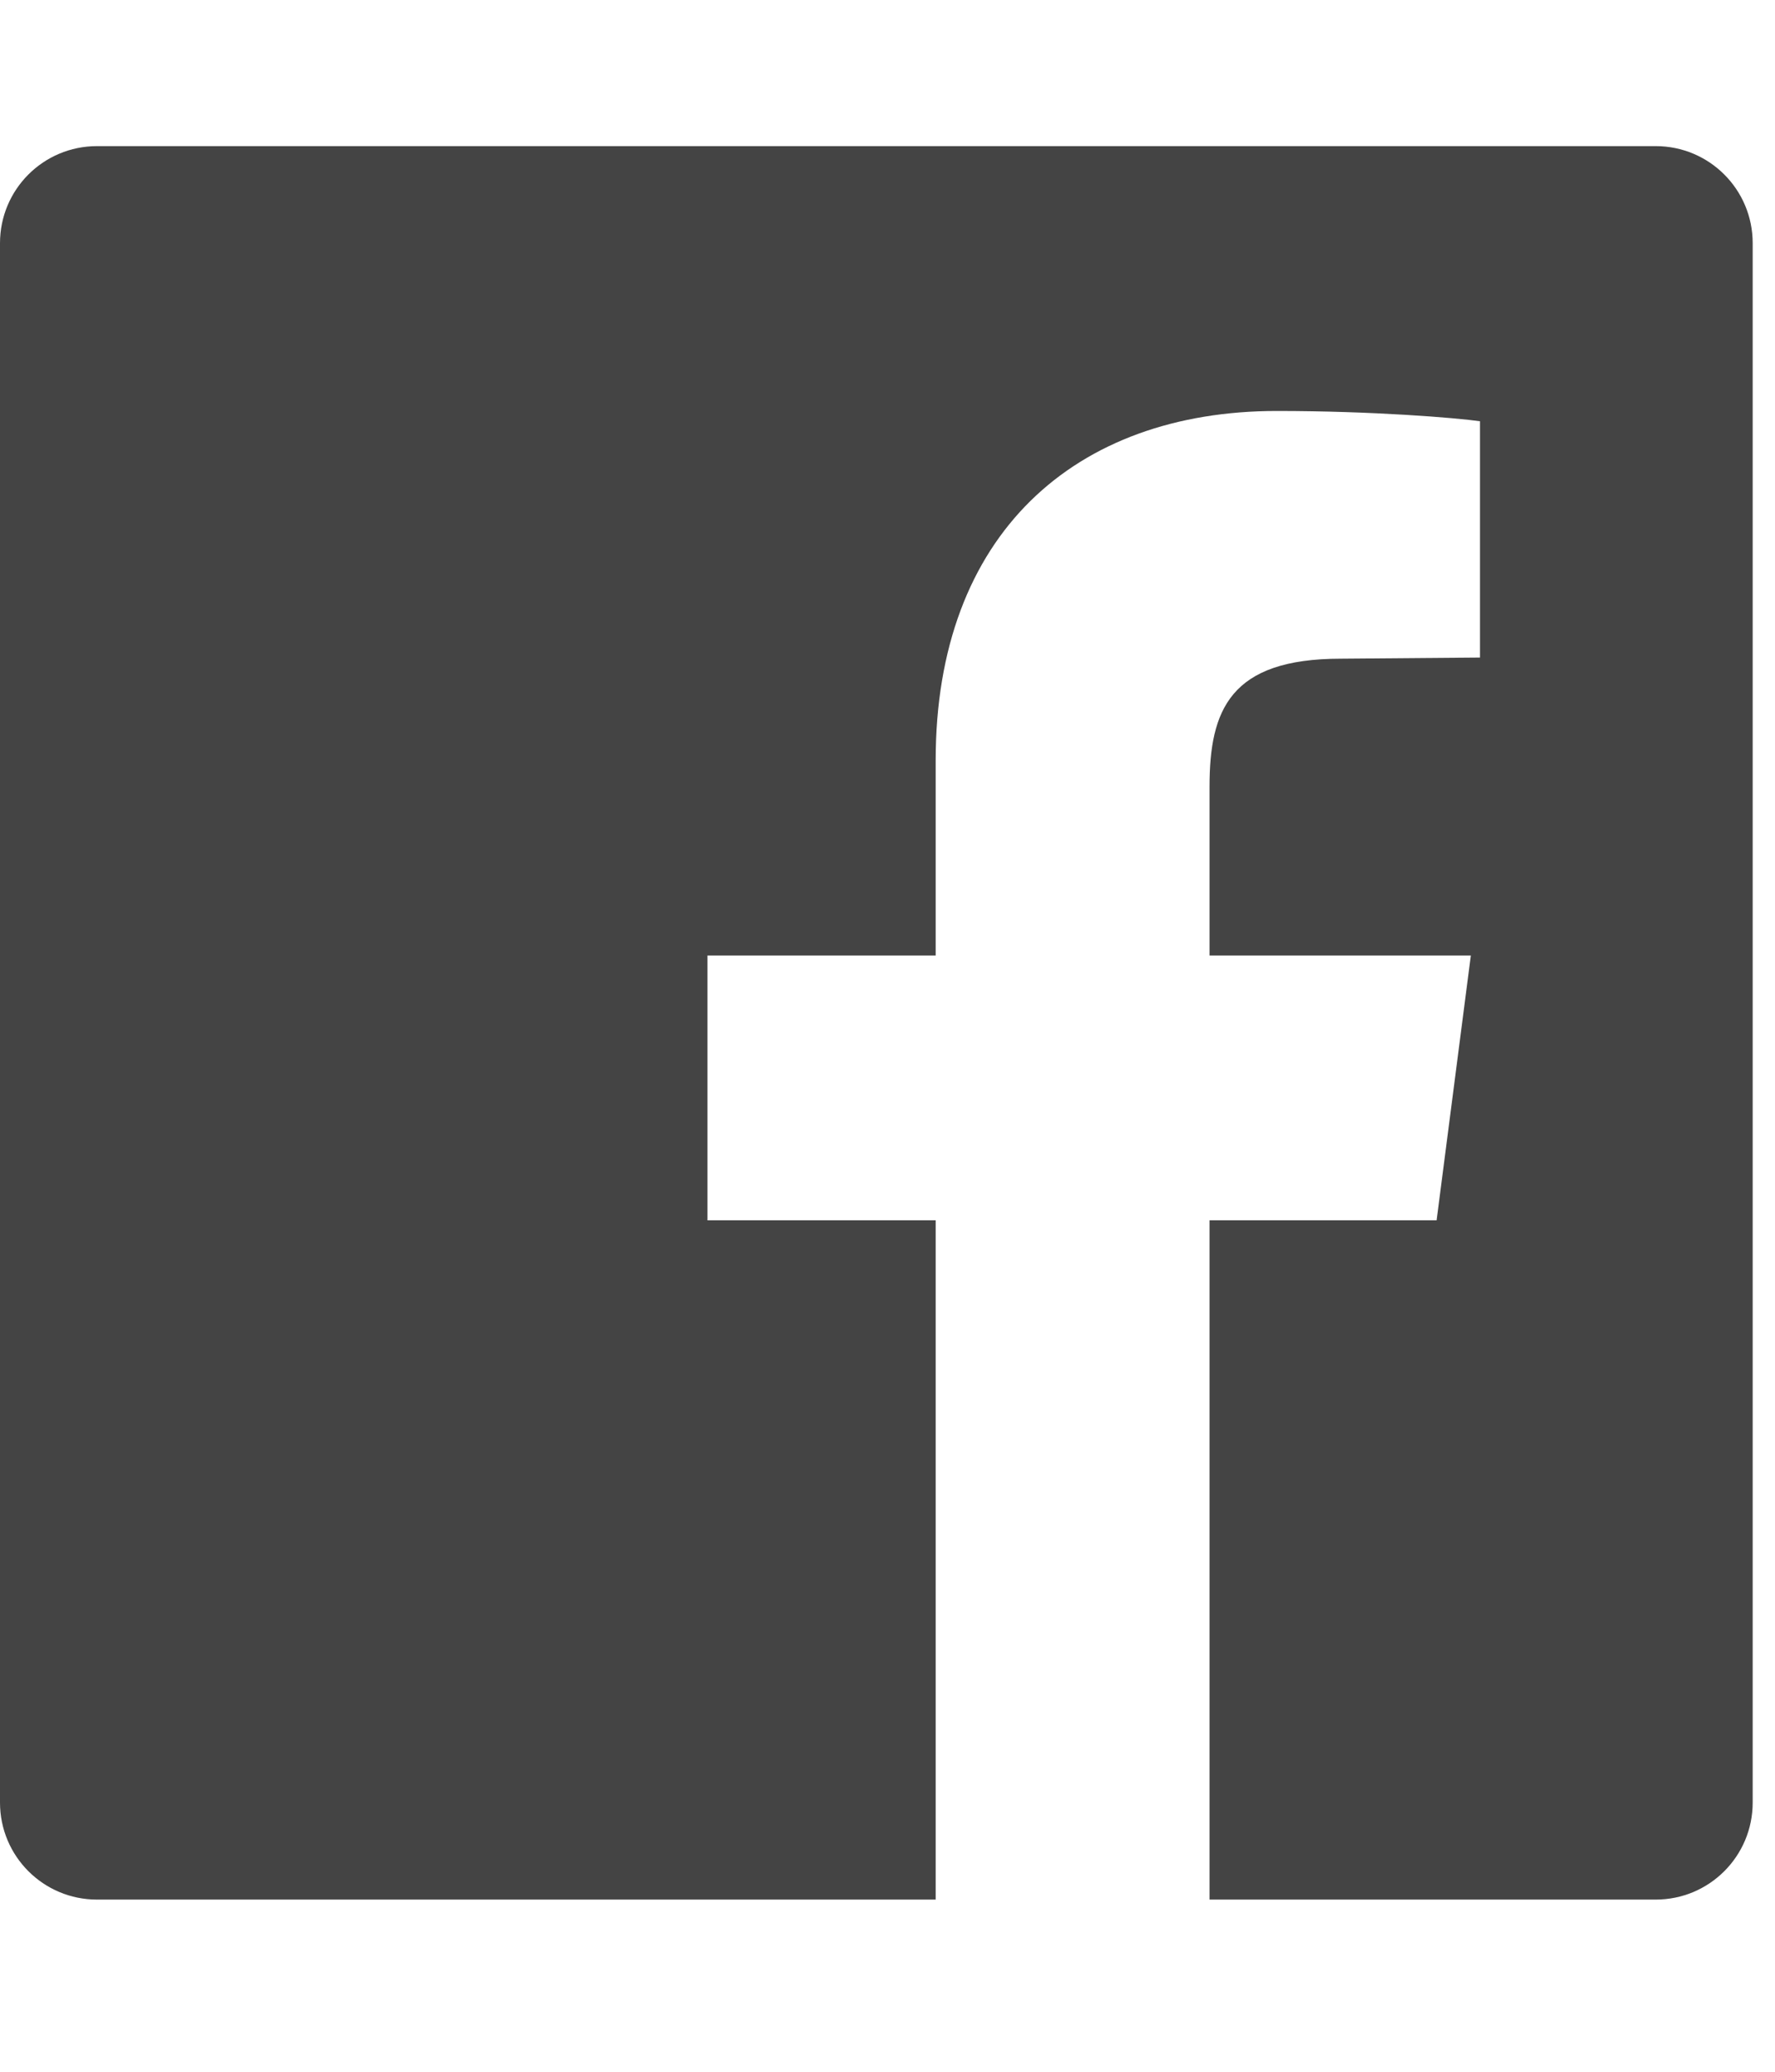 <?xml version="1.0" encoding="utf-8"?><!DOCTYPE svg PUBLIC "-//W3C//DTD SVG 1.1//EN" "http://www.w3.org/Graphics/SVG/1.1/DTD/svg11.dtd"><svg version="1.1" xmlns="http://www.w3.org/2000/svg" xmlns:xlink="http://www.w3.org/1999/xlink" width="24" height="28" viewBox="0 0 24 28" data-code="62000" data-tags="facebook-official"><g fill="#444" transform="scale(0.027 0.027)"><path d="M829.143 73.143c26.857 0 48.571 21.714 48.571 48.571v780.571c0 26.857-21.714 48.571-48.571 48.571h-223.429v-340h113.714l17.143-132.571h-130.857v-84.571c0-38.286 10.286-64 65.714-64l69.714-0.571v-118.286c-12-1.714-53.714-5.143-101.714-5.143-101.143 0-170.857 61.714-170.857 174.857v97.714h-114.286v132.571h114.286v340h-420c-26.857 0-48.571-21.714-48.571-48.571v-780.571c0-26.857 21.714-48.571 48.571-48.571h780.571z" /></g></svg>